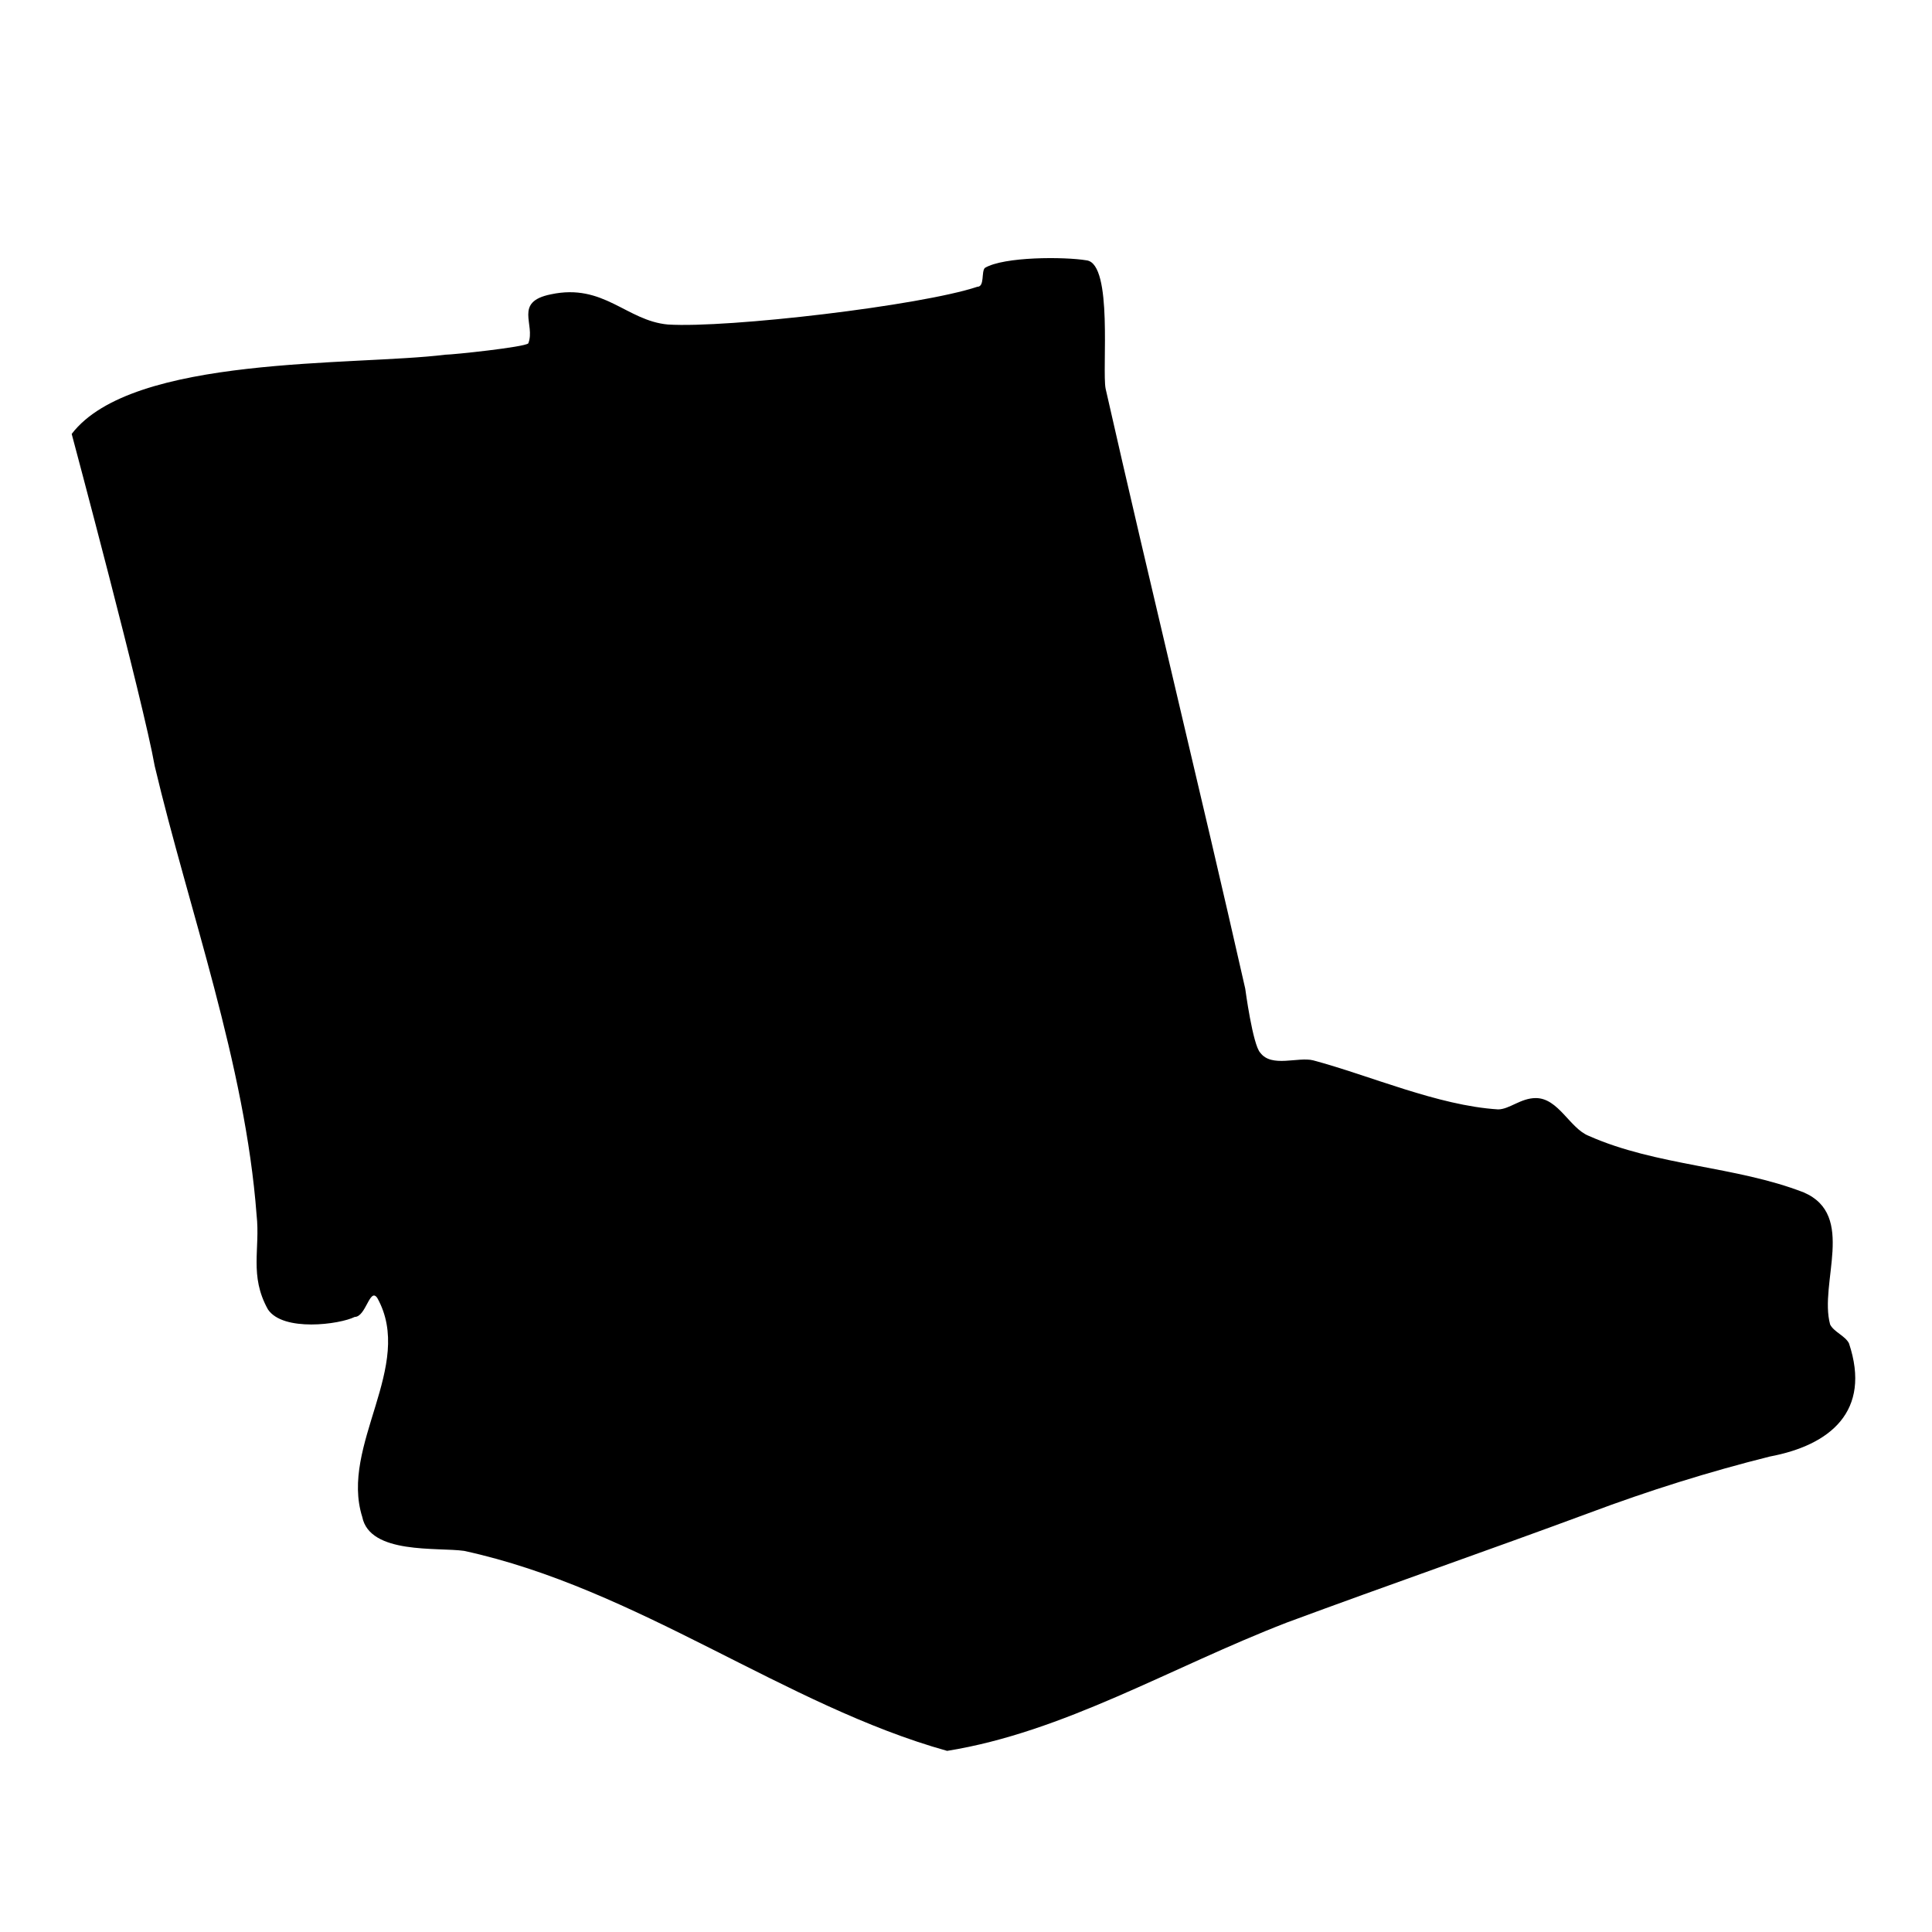 <?xml version="1.0" encoding="utf-8"?>
<svg version="1.1" xmlns="http://www.w3.org/2000/svg" xmlns:xlink="http://www.w3.org/1999/xlink"
   viewBox="0 0 512 512" xml:space="preserve">
<path d="M251,464c-43-12-82-43-128-53-7-1-25,1-27-9-6-19,14-40,4-58-2-3-3,5-6,5-4,2-19,4-23-2-5-9-2-16-3-25-3-40-18-81-27-119-3-17-22-88-22-88,16-21,75-18,99-21,2,0,21-2,22-3,2-5-4-11,6-13,14-3,20,7,31,8,16,1,67-5,82-10,2,0,1-4,2-5,5-3,21-3,27-2,7,1,4,29,5,34,12,53,25,106,37,159,0,0,2,15,4,17,3,4,10,1,14,2,15,4,33,12,49,13,3,0,6-3,10-3,6,0,9,8,14,10,18,8,39,8,57,15,14,6,4,24,7,35,1,2,4,3,5,5,6,18-5,27-21,30-16,4-32,9-48,15-27,10-53,19-80,29-31,12-59,29-90,34z" fill="currentColor"/>
</svg>